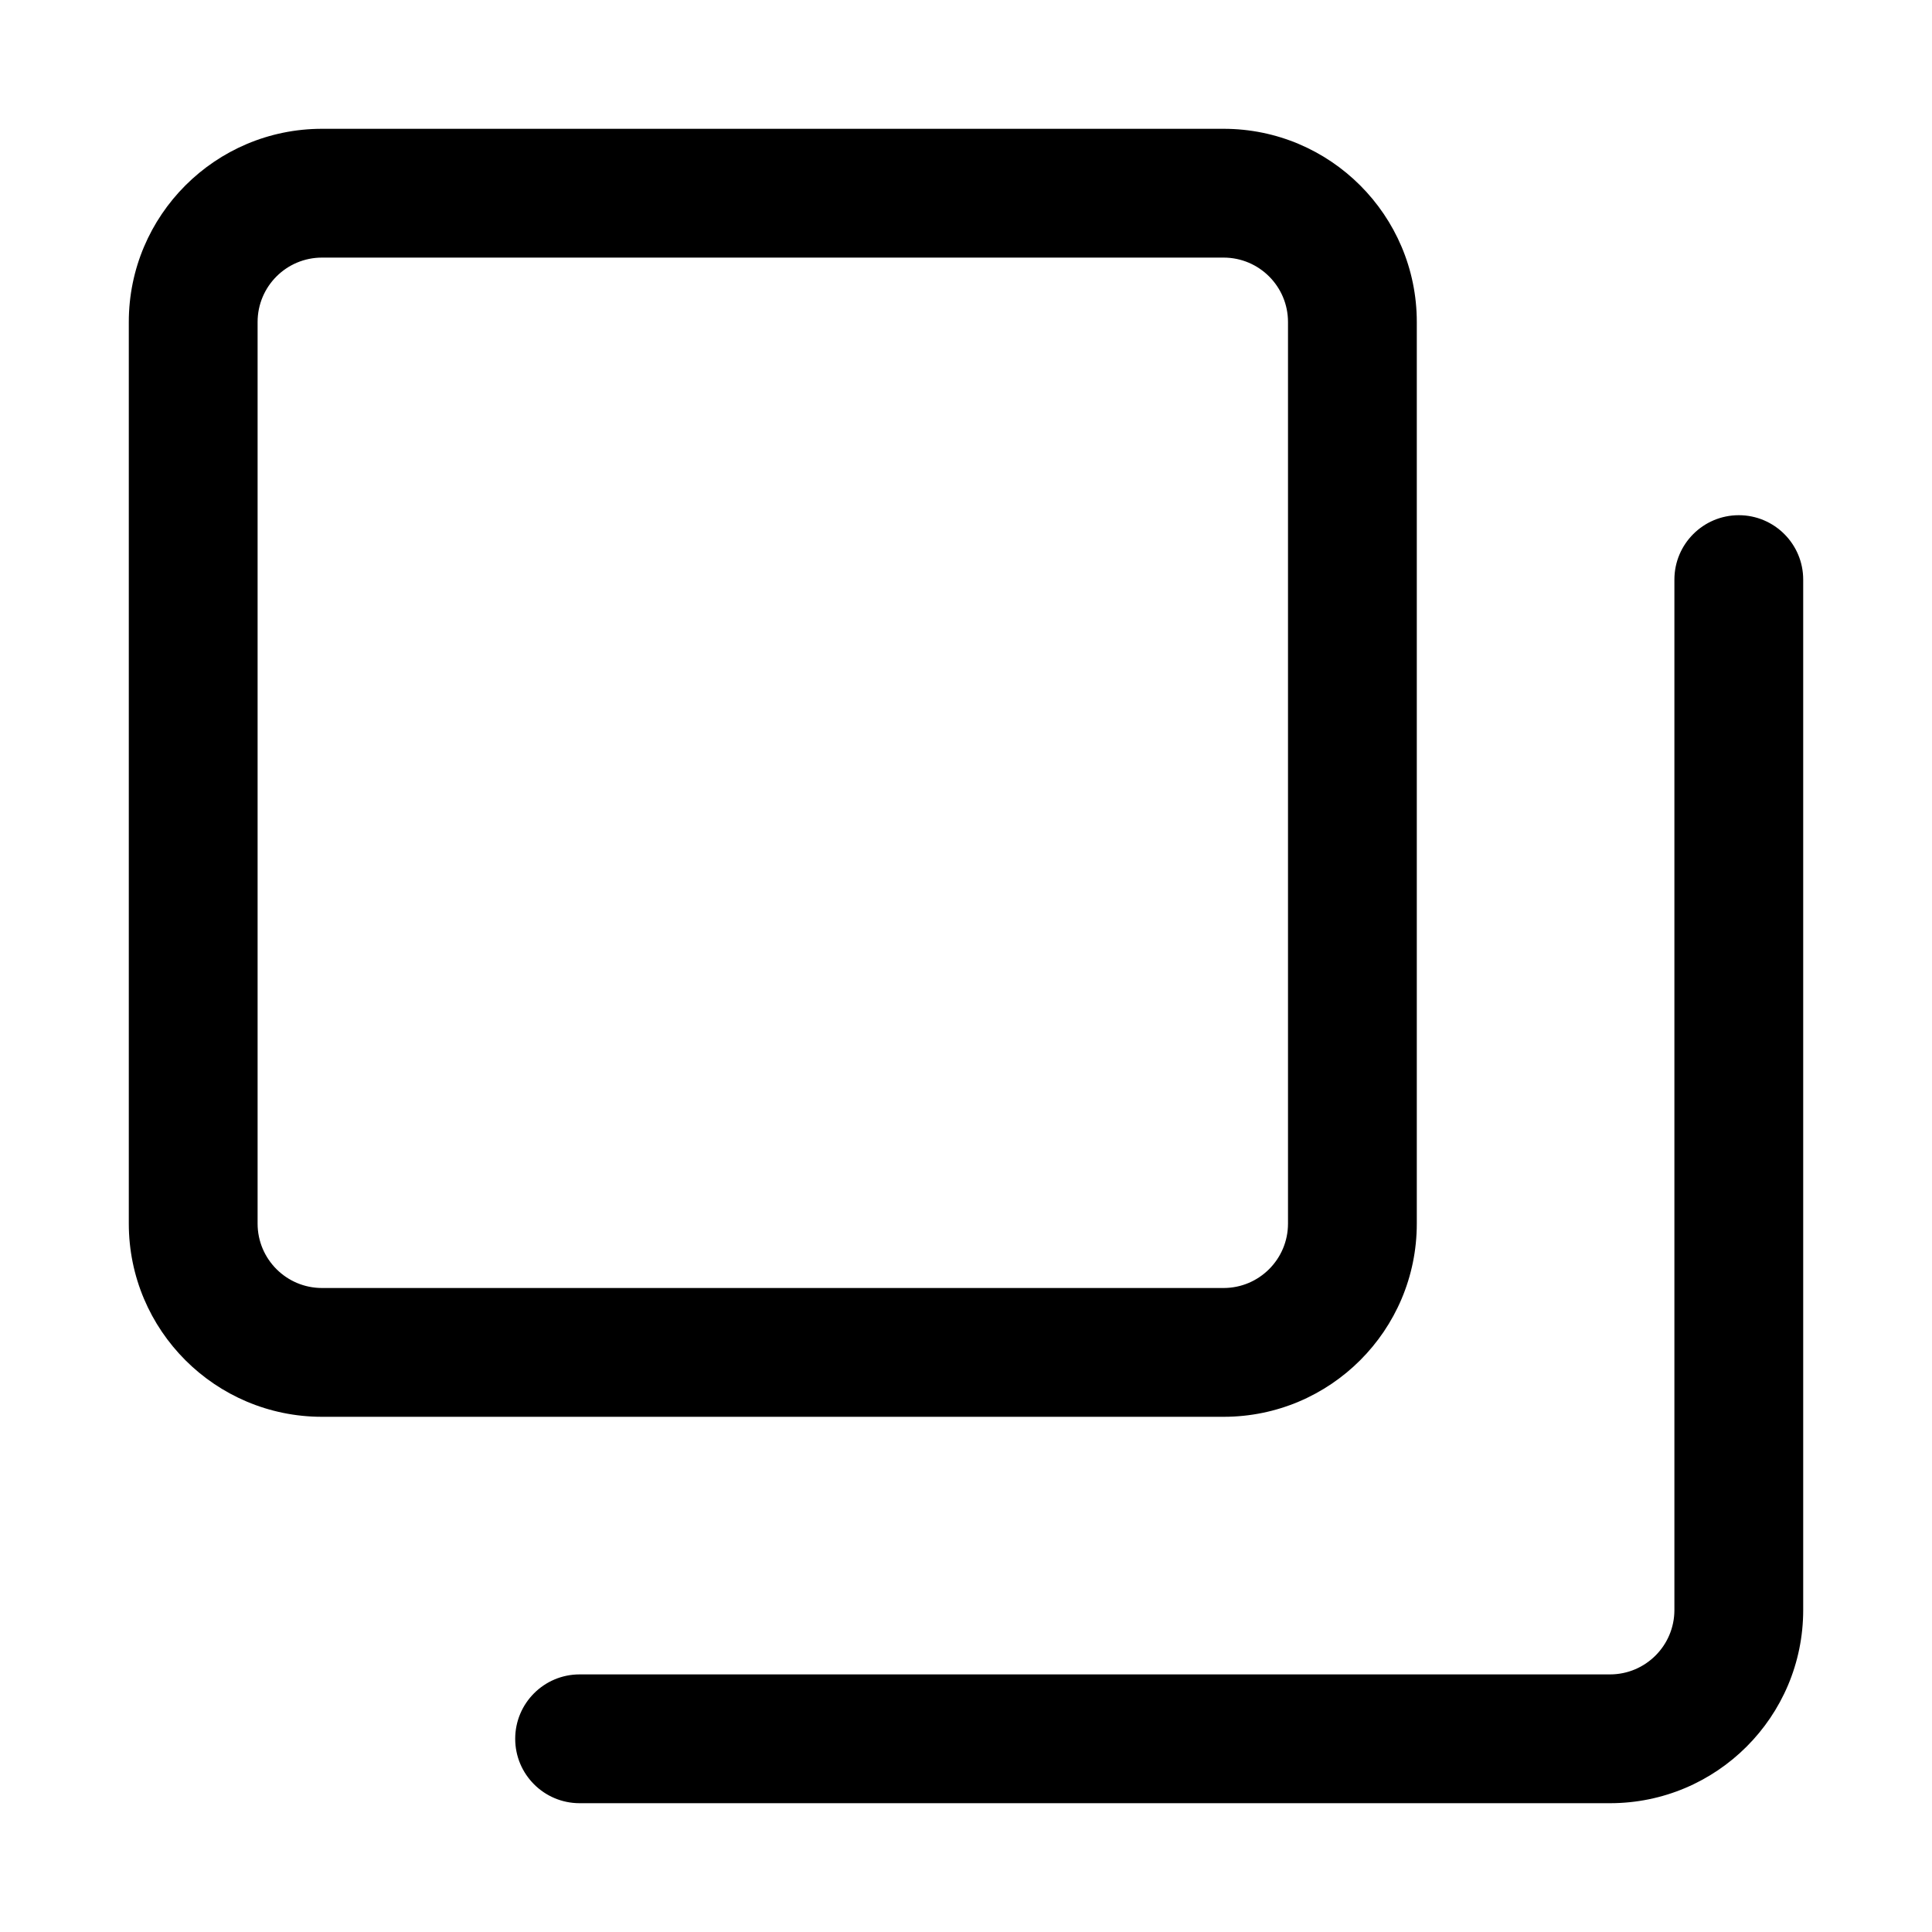 <svg width="15" height="15" viewBox="0 0 15 15" fill="none" xmlns="http://www.w3.org/2000/svg">
<path d="M13.5 4C13.776 4 14 4.224 14 4.5V12.5C14 13.329 13.328 14 12.5 14H4.5C4.224 14 4 13.776 4 13.5C4 13.224 4.224 13 4.5 13H12.5C12.776 13 13 12.776 13 12.5V4.5C13 4.224 13.224 4 13.5 4ZM9.5 1C10.328 1 11 1.672 11 2.5V9.5C11 10.329 10.328 11 9.5 11H2.5C1.672 11 1 10.329 1 9.5V2.5C1 1.672 1.672 1 2.5 1H9.5ZM2.5 2C2.224 2 2 2.224 2 2.5V9.5C2 9.776 2.224 10 2.5 10H9.5C9.776 10 10 9.776 10 9.5V2.5C10 2.224 9.776 2 9.5 2H2.5Z" fill="black"/>
</svg>
